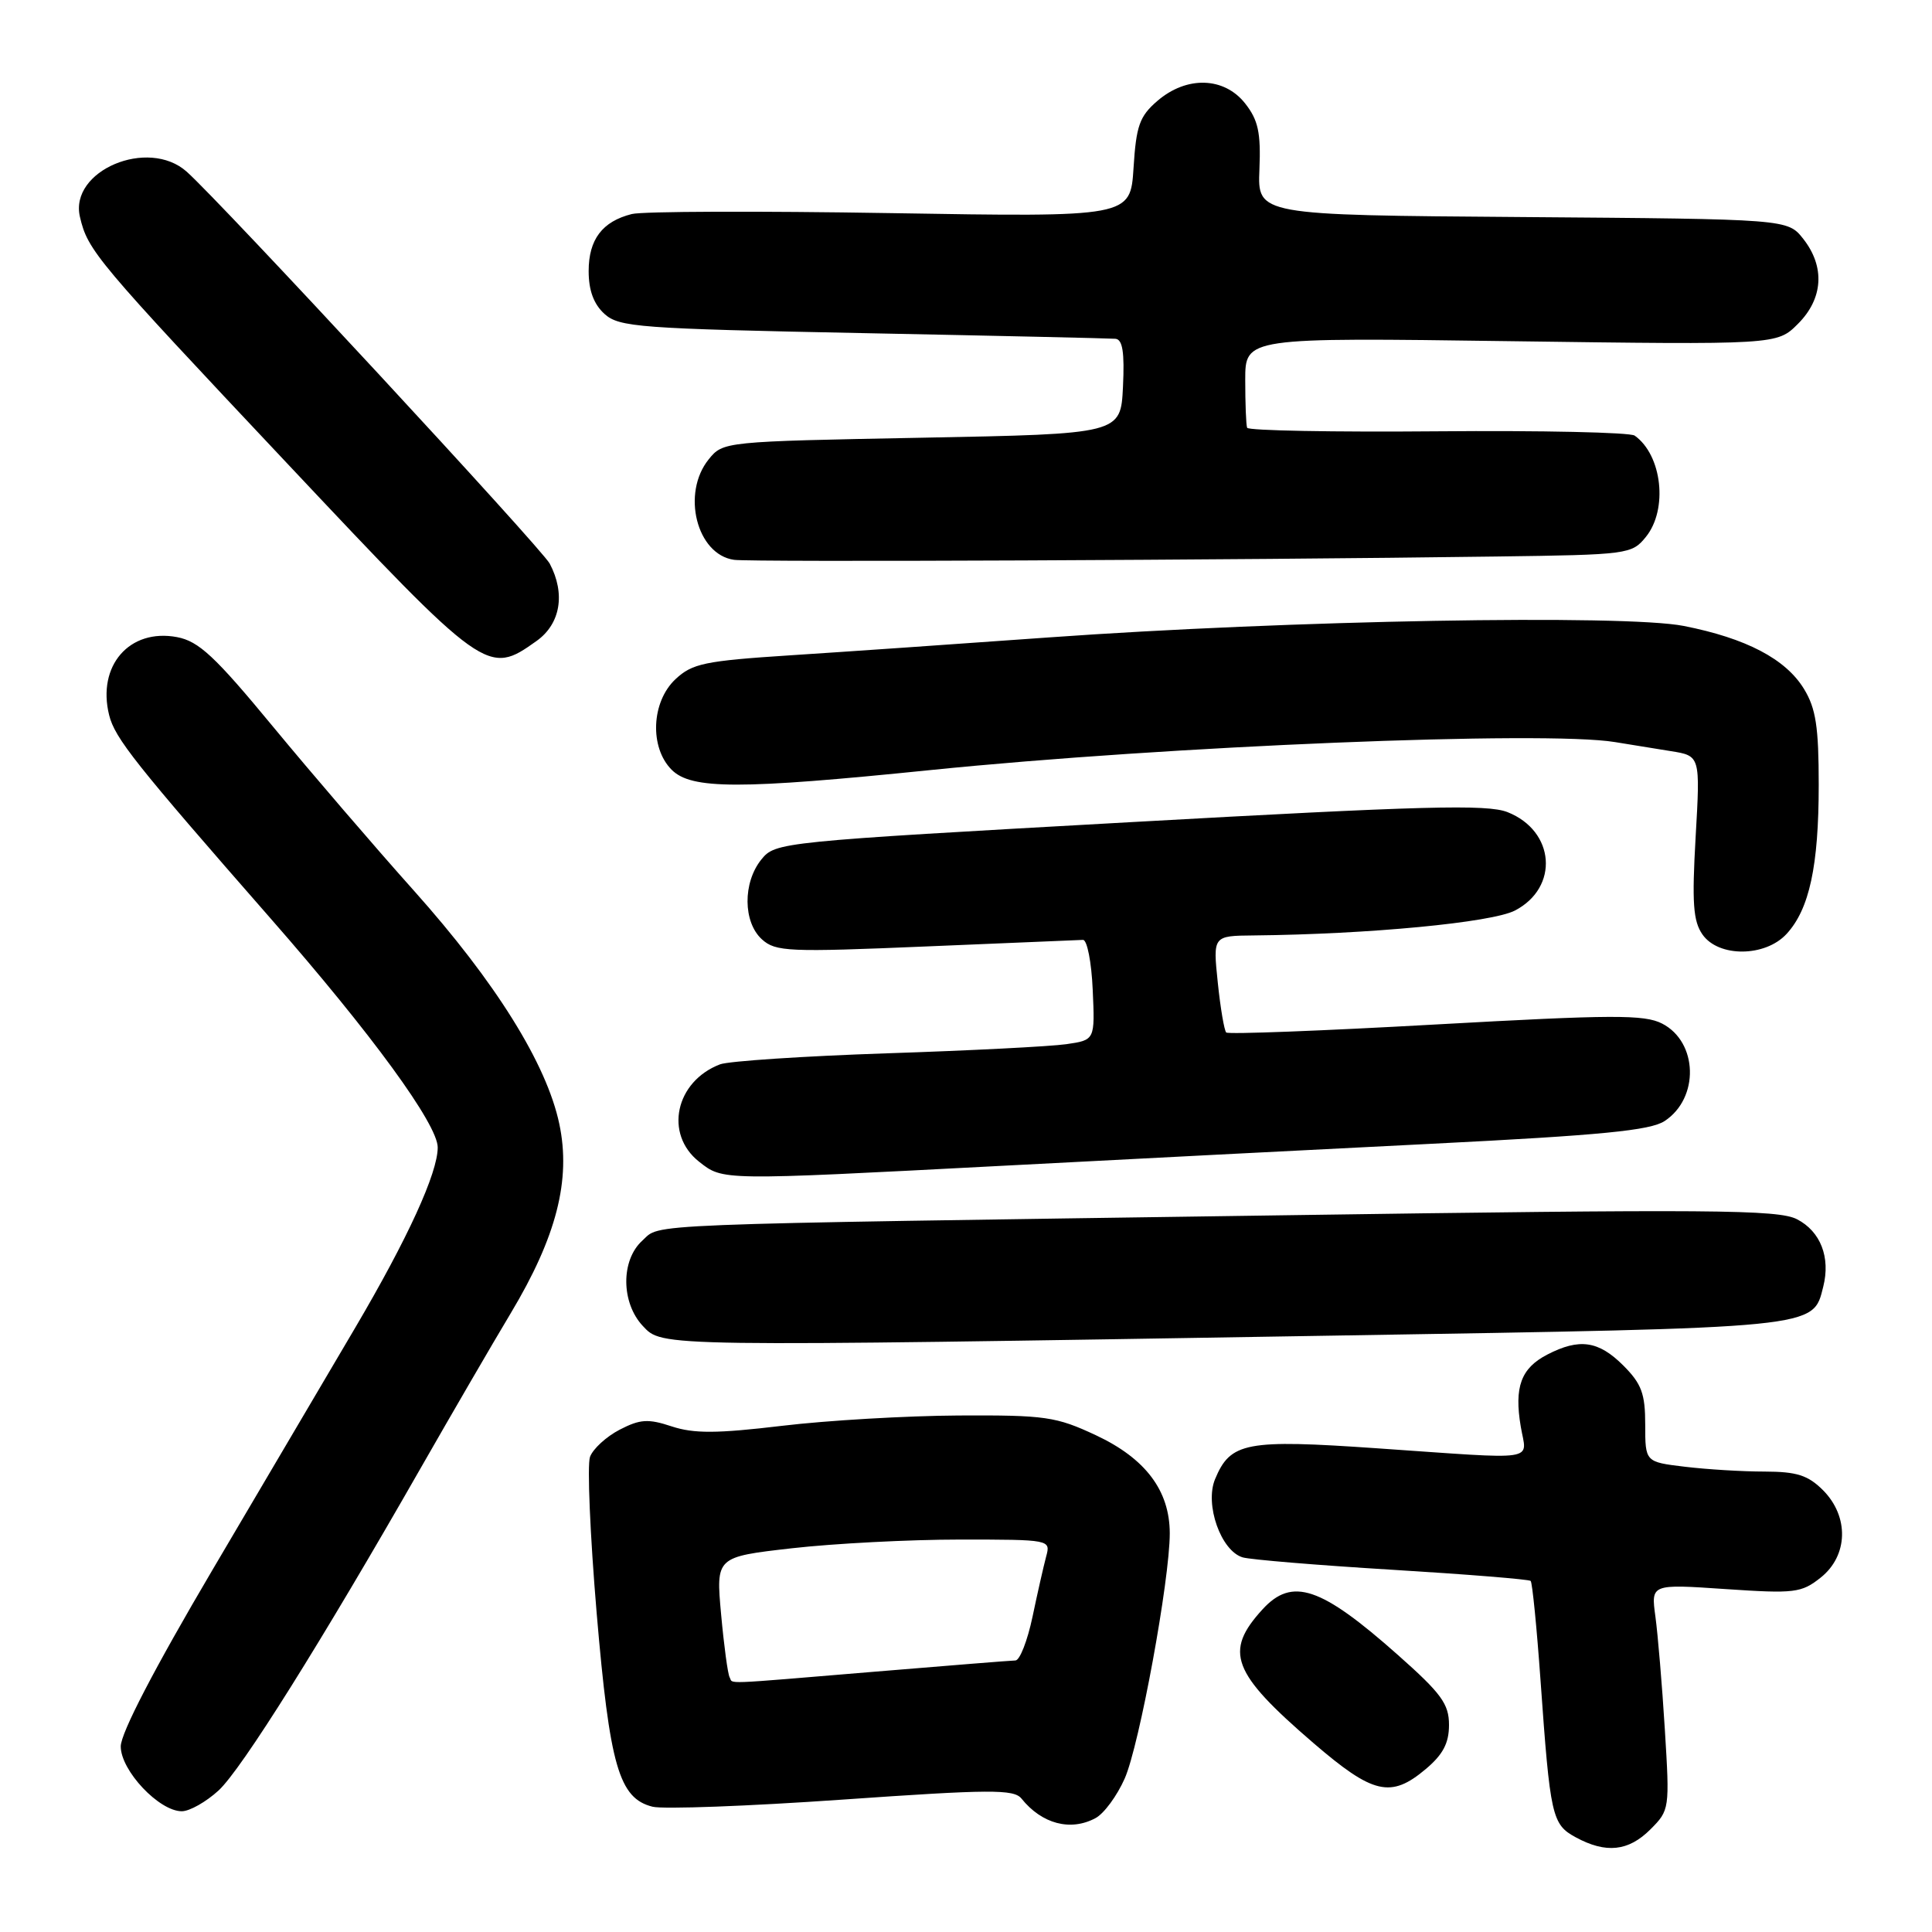 <?xml version="1.0" encoding="UTF-8" standalone="no"?>
<!DOCTYPE svg PUBLIC "-//W3C//DTD SVG 1.1//EN" "http://www.w3.org/Graphics/SVG/1.1/DTD/svg11.dtd" >
<svg xmlns="http://www.w3.org/2000/svg" xmlns:xlink="http://www.w3.org/1999/xlink" version="1.1" viewBox="0 0 256 256">
 <g >
 <path fill="currentColor"
d=" M 218.68 242.41 C 221.23 239.86 221.25 239.70 220.60 229.16 C 220.24 223.30 219.67 216.56 219.35 214.20 C 218.76 209.89 218.76 209.89 228.63 210.56 C 237.81 211.18 238.69 211.07 241.25 209.04 C 244.90 206.14 245.04 200.95 241.55 197.45 C 239.56 195.47 238.08 195.00 233.80 194.99 C 230.88 194.99 226.14 194.70 223.25 194.35 C 218.00 193.72 218.00 193.72 218.00 188.78 C 218.00 184.66 217.52 183.36 215.08 180.92 C 211.81 177.66 209.27 177.29 205.02 179.49 C 201.54 181.29 200.62 183.79 201.51 189.04 C 202.30 193.72 204.29 193.41 182.51 191.91 C 165.07 190.70 163.04 191.09 161.00 196.00 C 159.61 199.36 161.78 205.50 164.66 206.36 C 165.67 206.66 174.58 207.40 184.46 208.00 C 194.34 208.60 202.60 209.27 202.82 209.48 C 203.04 209.70 203.63 215.65 204.13 222.69 C 205.41 240.71 205.64 241.74 208.79 243.45 C 212.80 245.63 215.78 245.31 218.68 242.41 Z  M 145.16 240.91 C 146.28 240.32 148.02 237.95 149.03 235.66 C 150.98 231.25 155.00 209.34 155.00 203.17 C 154.99 197.51 151.79 193.26 145.22 190.18 C 139.94 187.71 138.54 187.50 127.00 187.56 C 120.12 187.60 109.60 188.21 103.61 188.93 C 94.97 189.96 91.95 189.97 89.02 189.01 C 85.89 187.97 84.82 188.04 82.11 189.44 C 80.34 190.36 78.58 191.97 78.18 193.04 C 77.79 194.10 78.19 203.41 79.06 213.73 C 80.79 234.03 82.02 238.29 86.47 239.40 C 87.86 239.75 99.17 239.33 111.60 238.46 C 131.22 237.09 134.34 237.07 135.35 238.32 C 138.05 241.68 141.85 242.69 145.16 240.91 Z  M 28.96 237.25 C 32.01 234.44 42.53 217.66 55.76 194.50 C 59.85 187.35 65.21 178.12 67.68 174.00 C 73.74 163.89 75.68 156.33 74.11 148.92 C 72.43 140.96 65.67 130.13 54.83 118.00 C 49.66 112.22 41.27 102.45 36.18 96.29 C 28.46 86.94 26.34 84.97 23.45 84.42 C 17.16 83.24 12.84 88.20 14.46 94.75 C 15.22 97.82 17.90 101.19 35.89 121.74 C 49.25 136.99 58.00 148.99 58.00 152.04 C 58.00 155.43 54.03 164.10 47.08 175.91 C 43.33 182.28 34.80 196.75 28.13 208.06 C 20.45 221.09 16.00 229.65 16.00 231.41 C 16.00 234.61 21.08 240.00 24.09 240.00 C 25.12 240.00 27.31 238.76 28.96 237.25 Z  M 188.92 234.41 C 191.20 232.49 192.00 230.98 192.00 228.56 C 192.00 225.78 190.98 224.39 185.25 219.31 C 175.02 210.23 171.22 208.95 167.29 213.25 C 162.16 218.86 163.22 221.65 174.01 230.94 C 181.94 237.76 184.29 238.31 188.92 234.41 Z  M 176.43 176.98 C 241.29 175.92 240.20 176.03 241.59 170.49 C 242.57 166.60 241.23 163.17 238.12 161.56 C 235.63 160.27 226.81 160.20 169.38 161.04 C 83.03 162.29 87.65 162.10 85.10 164.40 C 82.25 166.99 82.29 172.61 85.17 175.69 C 87.80 178.48 86.63 178.46 176.43 176.98 Z  M 132.50 154.49 C 148.45 153.65 174.25 152.33 189.83 151.55 C 212.15 150.43 218.67 149.79 220.56 148.55 C 225.19 145.52 225.00 138.08 220.24 135.63 C 217.88 134.42 213.70 134.44 190.22 135.75 C 175.22 136.59 162.74 137.07 162.48 136.81 C 162.22 136.55 161.71 133.56 161.36 130.17 C 160.72 124.00 160.72 124.00 166.11 123.95 C 181.35 123.80 197.67 122.24 200.74 120.65 C 206.62 117.59 206.06 110.10 199.75 107.61 C 197.04 106.55 188.68 106.77 149.63 108.95 C 103.25 111.54 102.75 111.59 100.88 113.89 C 98.41 116.96 98.45 122.19 100.96 124.47 C 102.78 126.11 104.47 126.18 122.71 125.41 C 133.60 124.96 142.95 124.56 143.50 124.54 C 144.05 124.52 144.63 127.49 144.79 131.15 C 145.09 137.81 145.09 137.81 141.29 138.36 C 139.21 138.66 128.50 139.21 117.50 139.57 C 106.51 139.94 96.56 140.60 95.41 141.03 C 89.49 143.29 87.99 150.27 92.63 153.93 C 95.82 156.44 95.39 156.43 132.50 154.49 Z  M 236.73 123.75 C 239.75 120.48 240.99 114.75 240.99 104.00 C 240.99 96.33 240.62 93.88 239.04 91.29 C 236.61 87.31 231.37 84.57 223.10 82.94 C 215.20 81.39 170.67 82.19 139.00 84.46 C 127.17 85.31 111.76 86.38 104.75 86.83 C 93.37 87.57 91.73 87.91 89.50 90.00 C 86.30 93.00 86.05 99.05 89.00 102.00 C 91.61 104.61 97.96 104.62 123.27 102.04 C 154.70 98.84 204.70 96.80 214.00 98.33 C 215.93 98.65 219.25 99.19 221.40 99.53 C 225.30 100.15 225.30 100.15 224.68 110.90 C 224.18 119.64 224.35 122.06 225.59 123.83 C 227.72 126.87 233.89 126.83 236.73 123.75 Z  M 71.10 84.93 C 74.27 82.67 74.95 78.67 72.84 74.68 C 71.79 72.69 29.29 26.80 24.74 22.75 C 19.63 18.19 9.17 22.61 10.59 28.73 C 11.63 33.21 12.72 34.50 38.00 61.35 C 64.39 89.39 64.61 89.55 71.10 84.93 Z  M 198.34 73.74 C 215.74 73.51 216.23 73.44 218.09 71.14 C 221.04 67.50 220.24 60.30 216.60 57.72 C 216.00 57.29 204.25 57.03 190.50 57.15 C 176.75 57.27 165.39 57.06 165.25 56.68 C 165.11 56.31 165.00 53.46 165.00 50.36 C 165.00 44.72 165.00 44.72 200.23 45.21 C 235.46 45.69 235.46 45.69 238.23 42.92 C 241.59 39.57 241.85 35.35 238.94 31.65 C 236.87 29.03 236.87 29.03 201.75 28.76 C 166.63 28.50 166.63 28.50 166.88 22.46 C 167.08 17.57 166.72 15.91 164.99 13.71 C 162.21 10.18 157.24 10.03 153.36 13.37 C 151.00 15.40 150.55 16.65 150.20 22.25 C 149.78 28.77 149.78 28.77 118.04 28.24 C 100.59 27.95 85.14 28.00 83.72 28.36 C 79.81 29.34 78.00 31.73 78.00 35.92 C 78.00 38.48 78.67 40.30 80.10 41.60 C 82.05 43.35 84.65 43.55 114.35 44.14 C 132.03 44.49 147.08 44.83 147.80 44.89 C 148.75 44.97 149.02 46.68 148.80 51.25 C 148.50 57.50 148.50 57.50 122.16 58.00 C 95.96 58.50 95.81 58.51 93.91 60.86 C 90.27 65.36 92.31 73.48 97.26 74.18 C 99.47 74.50 163.73 74.22 198.34 73.74 Z  M 96.68 222.25 C 96.44 221.84 95.93 218.08 95.55 213.90 C 94.86 206.30 94.86 206.30 104.96 205.15 C 110.52 204.52 120.51 204.00 127.15 204.00 C 139.19 204.00 139.23 204.01 138.62 206.25 C 138.29 207.49 137.47 211.09 136.81 214.25 C 136.14 217.41 135.13 220.01 134.55 220.02 C 133.97 220.03 125.62 220.70 116.00 221.50 C 95.07 223.24 97.21 223.16 96.68 222.25 Z "/>
</g>
</svg>